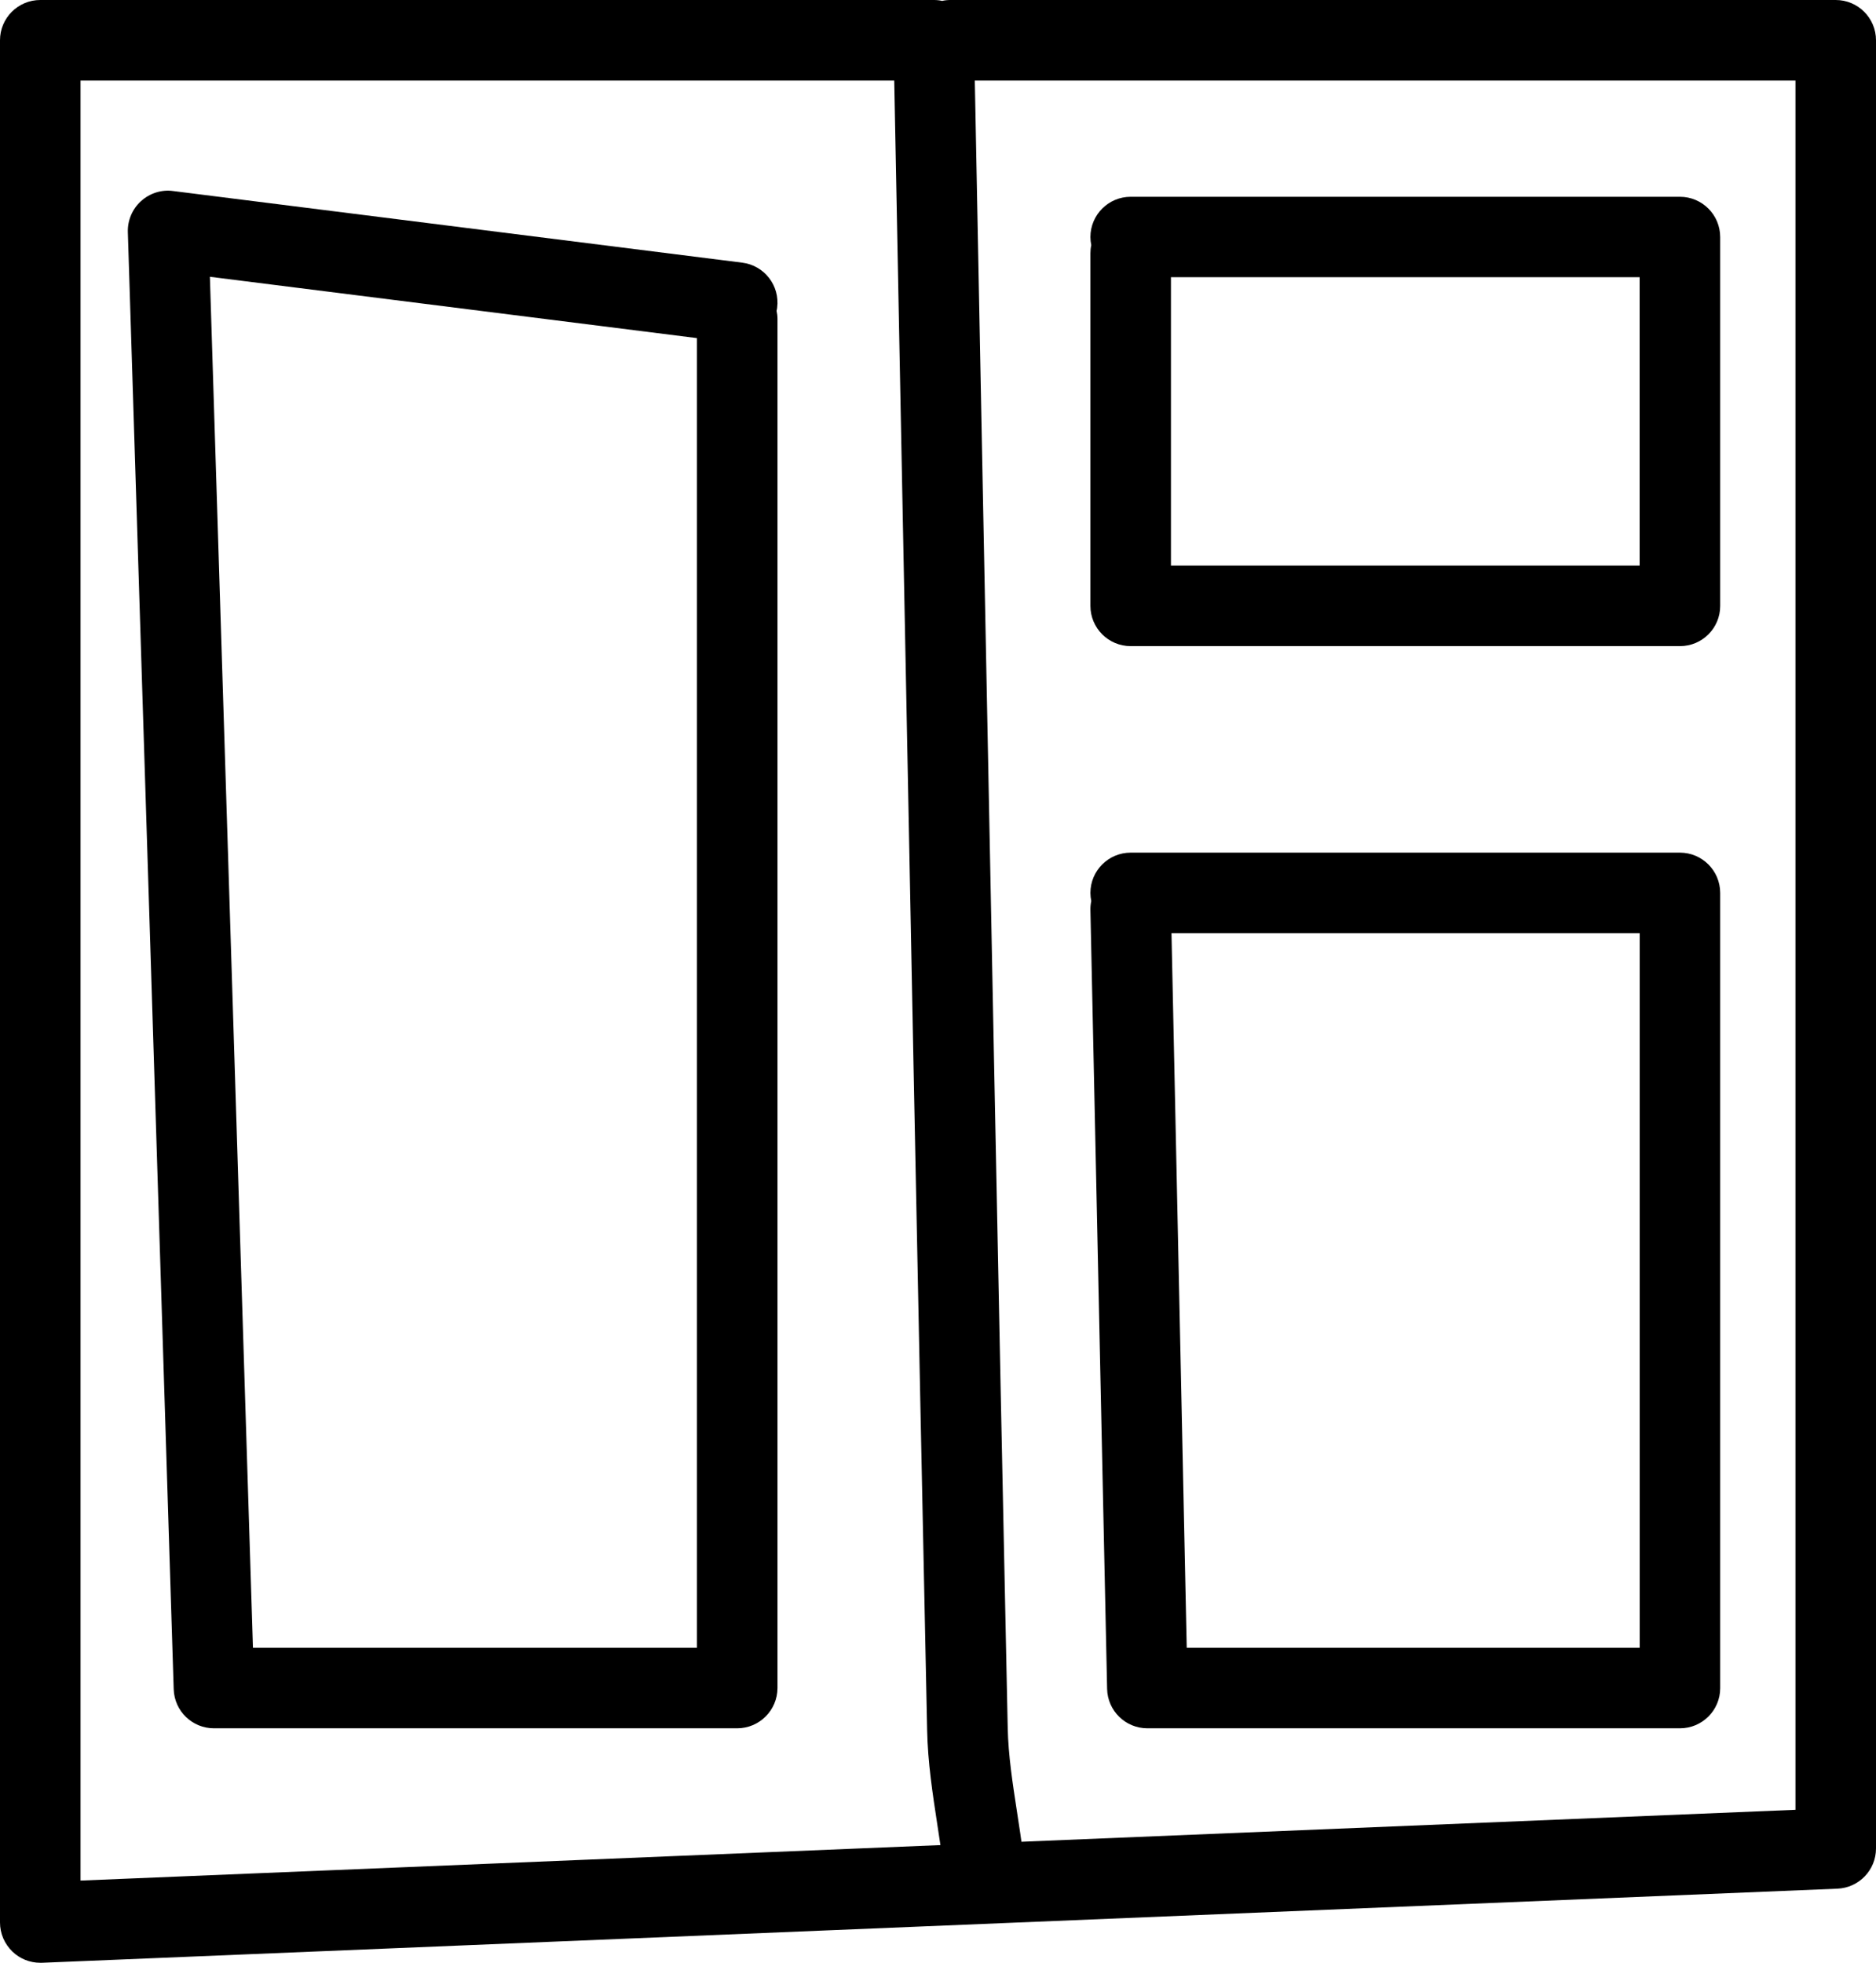 <?xml version="1.0" ?><!DOCTYPE svg  PUBLIC '-//W3C//DTD SVG 1.1//EN'  'http://www.w3.org/Graphics/SVG/1.1/DTD/svg11.dtd'><svg enable-background="new -5.039 58.704 34.939 36.557" height="36.557px" id="Layer_1" version="1.1" viewBox="-5.039 58.704 34.939 36.557" width="34.939px" xml:space="preserve" xmlns="http://www.w3.org/2000/svg" xmlns:xlink="http://www.w3.org/1999/xlink"><g><g><path d="M8.69,90.893h-9.744c-0.405,0-0.737-0.321-0.75-0.728l-0.854-27.137c-0.007-0.219,0.083-0.431,0.245-0.578    c0.162-0.146,0.38-0.219,0.6-0.188l10.598,1.334c0.411,0.052,0.702,0.427,0.65,0.838c-0.002,0.02-0.006,0.039-0.011,0.059    c0.011,0.049,0.017,0.1,0.017,0.152v25.498C9.44,90.557,9.104,90.893,8.69,90.893z M-0.328,89.393H7.94V65.001l-9.07-1.142    L-0.328,89.393z"/></g><g><path d="M-4.289,95.26c-0.192,0-0.379-0.073-0.519-0.209c-0.147-0.142-0.231-0.337-0.231-0.541V59.454    c0-0.414,0.336-0.75,0.75-0.75h16.644c0.052,0,0.104,0.005,0.152,0.017c0.05-0.012,0.102-0.017,0.153-0.017h16.49    c0.414,0,0.75,0.336,0.75,0.75v33.677c0,0.402-0.317,0.732-0.719,0.749l-33.438,1.38C-4.268,95.26-4.278,95.26-4.289,95.26z     M-3.539,60.204v33.525L28.4,92.411V60.204H12.66c-0.052,0-0.104-0.005-0.153-0.016c-0.049,0.011-0.101,0.016-0.152,0.016H-3.539z    "/></g><g><path d="M26.249,90.893H16.33c-0.408,0-0.741-0.326-0.75-0.734l-0.311-14.505c-0.001-0.058,0.004-0.113,0.016-0.168    c-0.01-0.049-0.016-0.102-0.016-0.152c0-0.414,0.336-0.75,0.75-0.75h10.229c0.414,0,0.75,0.336,0.75,0.75v14.811    C26.999,90.557,26.663,90.893,26.249,90.893z M17.063,89.393h8.436V76.083h-8.72L17.063,89.393z"/></g><g><path d="M13.27,94.1c-0.373,0-0.696-0.277-0.743-0.657c-0.032-0.252-0.07-0.504-0.109-0.756c-0.087-0.569-0.178-1.158-0.19-1.765    c-0.174-8.229-0.335-16.46-0.495-24.688l-0.126-6.461c-0.008-0.414,0.32-0.757,0.734-0.766c0.374,0.01,0.758,0.32,0.766,0.735    l0.126,6.461c0.161,8.229,0.321,16.457,0.496,24.687c0.011,0.507,0.09,1.021,0.174,1.567c0.041,0.267,0.082,0.531,0.115,0.798    c0.051,0.411-0.24,0.785-0.651,0.837C13.332,94.098,13.301,94.1,13.27,94.1z"/></g><g><path d="M26.249,70.738H16.019c-0.414,0-0.75-0.336-0.75-0.75v-6.566c0-0.052,0.005-0.104,0.016-0.151    c-0.01-0.049-0.016-0.102-0.016-0.152c0-0.414,0.336-0.75,0.75-0.75h10.229c0.414,0,0.75,0.336,0.75,0.75v6.871    C26.999,70.402,26.663,70.738,26.249,70.738z M16.769,69.238h8.729v-5.371h-8.729V69.238z"/></g></g></svg>